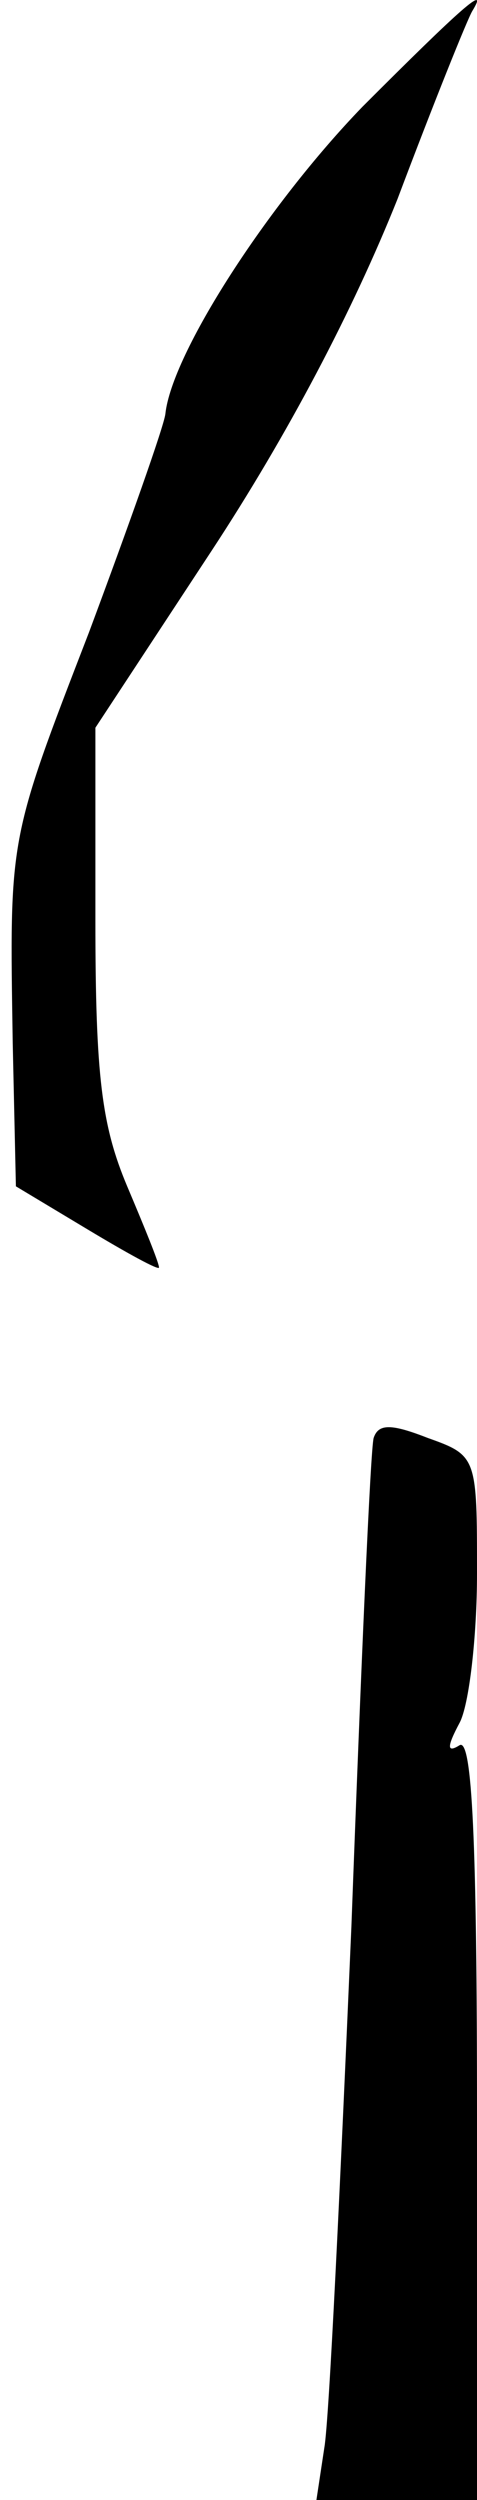 <?xml version="1.0" standalone="no"?>
<!DOCTYPE svg PUBLIC "-//W3C//DTD SVG 20010904//EN"
 "http://www.w3.org/TR/2001/REC-SVG-20010904/DTD/svg10.dtd">
<svg version="1.0" xmlns="http://www.w3.org/2000/svg"
 width="30pt" height="157pt" viewBox="0 0 30 157"
 preserveAspectRatio="xMidYMid meet">
<g transform="translate(0,157) scale(0.1,-0.1)"
fill="#000000" stroke="none">
<path fill="#000000" stroke="none" d="M228 1503 c-60 -62 -120 -155 -124
-193 -1 -8 -23 -70 -48 -137 -51 -132 -50 -128 -48 -258 l2 -90 45 -27 c25
-15 45 -26 45 -24 0 3 -9 25 -20 51 -16 38 -20 69 -20 167 l0 121 73 111 c48
73 89 151 117 221 23 61 44 113 47 118 11 18 -7 2 -69 -60z"/>
<path fill="#000000" stroke="none" d="M235 667 c-2 -7 -8 -145 -14 -307 -7
-162 -14 -310 -17 -327 l-5 -33 51 0 50 0 0 241 c0 172 -3 238 -11 233 -8 -5
-8 -1 0 14 6 11 11 54 11 94 0 73 0 74 -31 85 -23 9 -31 9 -34 0z"/>
</g>
</svg>
